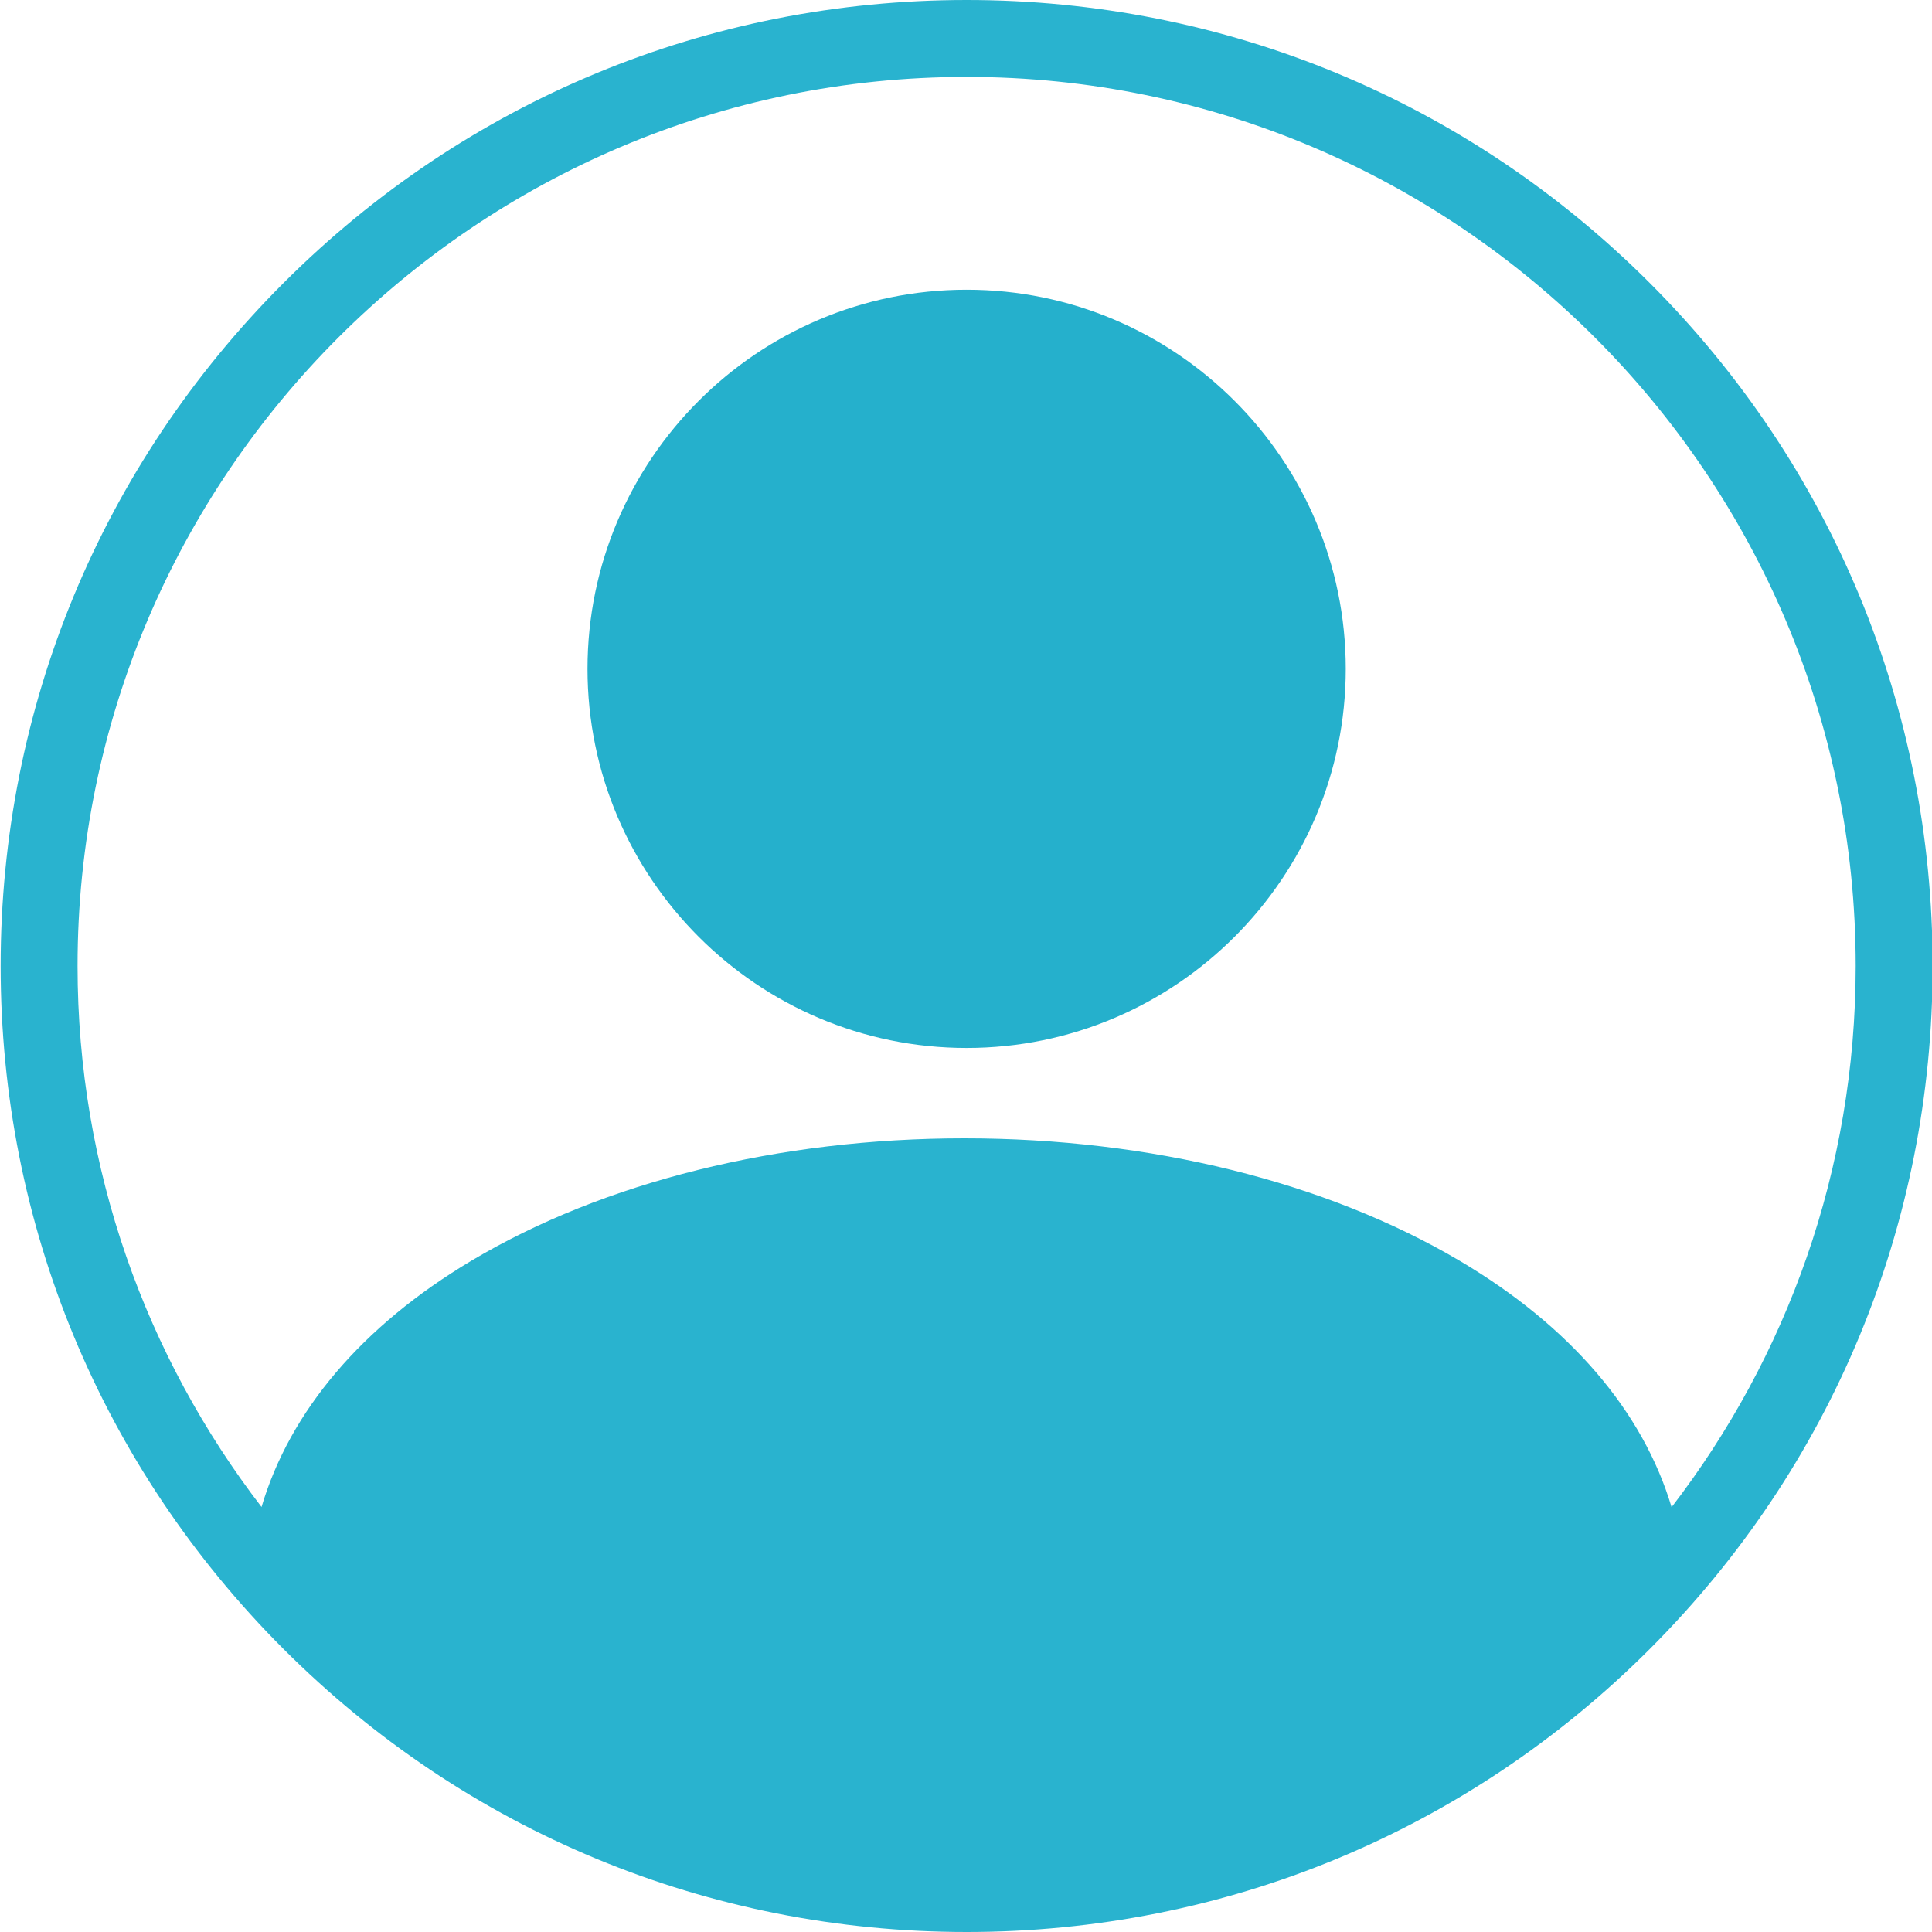 <svg version="1.1" id="Layer_1" xmlns="http://www.w3.org/2000/svg" xmlns:xlink="http://www.w3.org/1999/xlink" x="0px" y="0px" width="512px" height="512px" viewBox="0 0 512 512" enable-background="new 0 0 512 512" xml:space="preserve">
<g id="user">
<g>
<path d="M256.167,277.721c-55.4,0-100.471-45.071-100.471-100.471S200.767,76.779,256.167,76.779
			c55.4,0,100.471,45.071,100.471,100.471S311.567,277.721,256.167,277.721z" id="id_101" style="fill: rgb(37, 176, 204);"></path>
</g>
<g>
<path d="M437.19,74.98C388.83,26.63,324.55,0,256.17,0S123.5,26.63,75.15,74.98S0.17,187.62,0.17,256S26.8,388.67,75.15,437.02
			C123.5,485.37,187.79,512,256.17,512s132.66-26.63,181.021-74.98C485.54,388.67,512.17,324.38,512.17,256
			S485.54,123.33,437.19,74.98z M69.31,399.37C38.75,359.63,20.55,309.9,20.55,256c0-129.92,105.7-235.62,235.62-235.62
			S491.78,126.08,491.78,256c0,53.92-18.2,103.67-48.79,143.42c-7.58-25.359-26.88-48-56.183-65.311
			c-35.407-20.92-82.02-32.439-131.24-32.439c-49.16,0-95.57,11.521-130.68,32.46C95.91,351.41,76.82,374.01,69.31,399.37z" id="id_102" style="fill: rgb(41, 179, 207);"></path>
</g>
</g>
</svg>